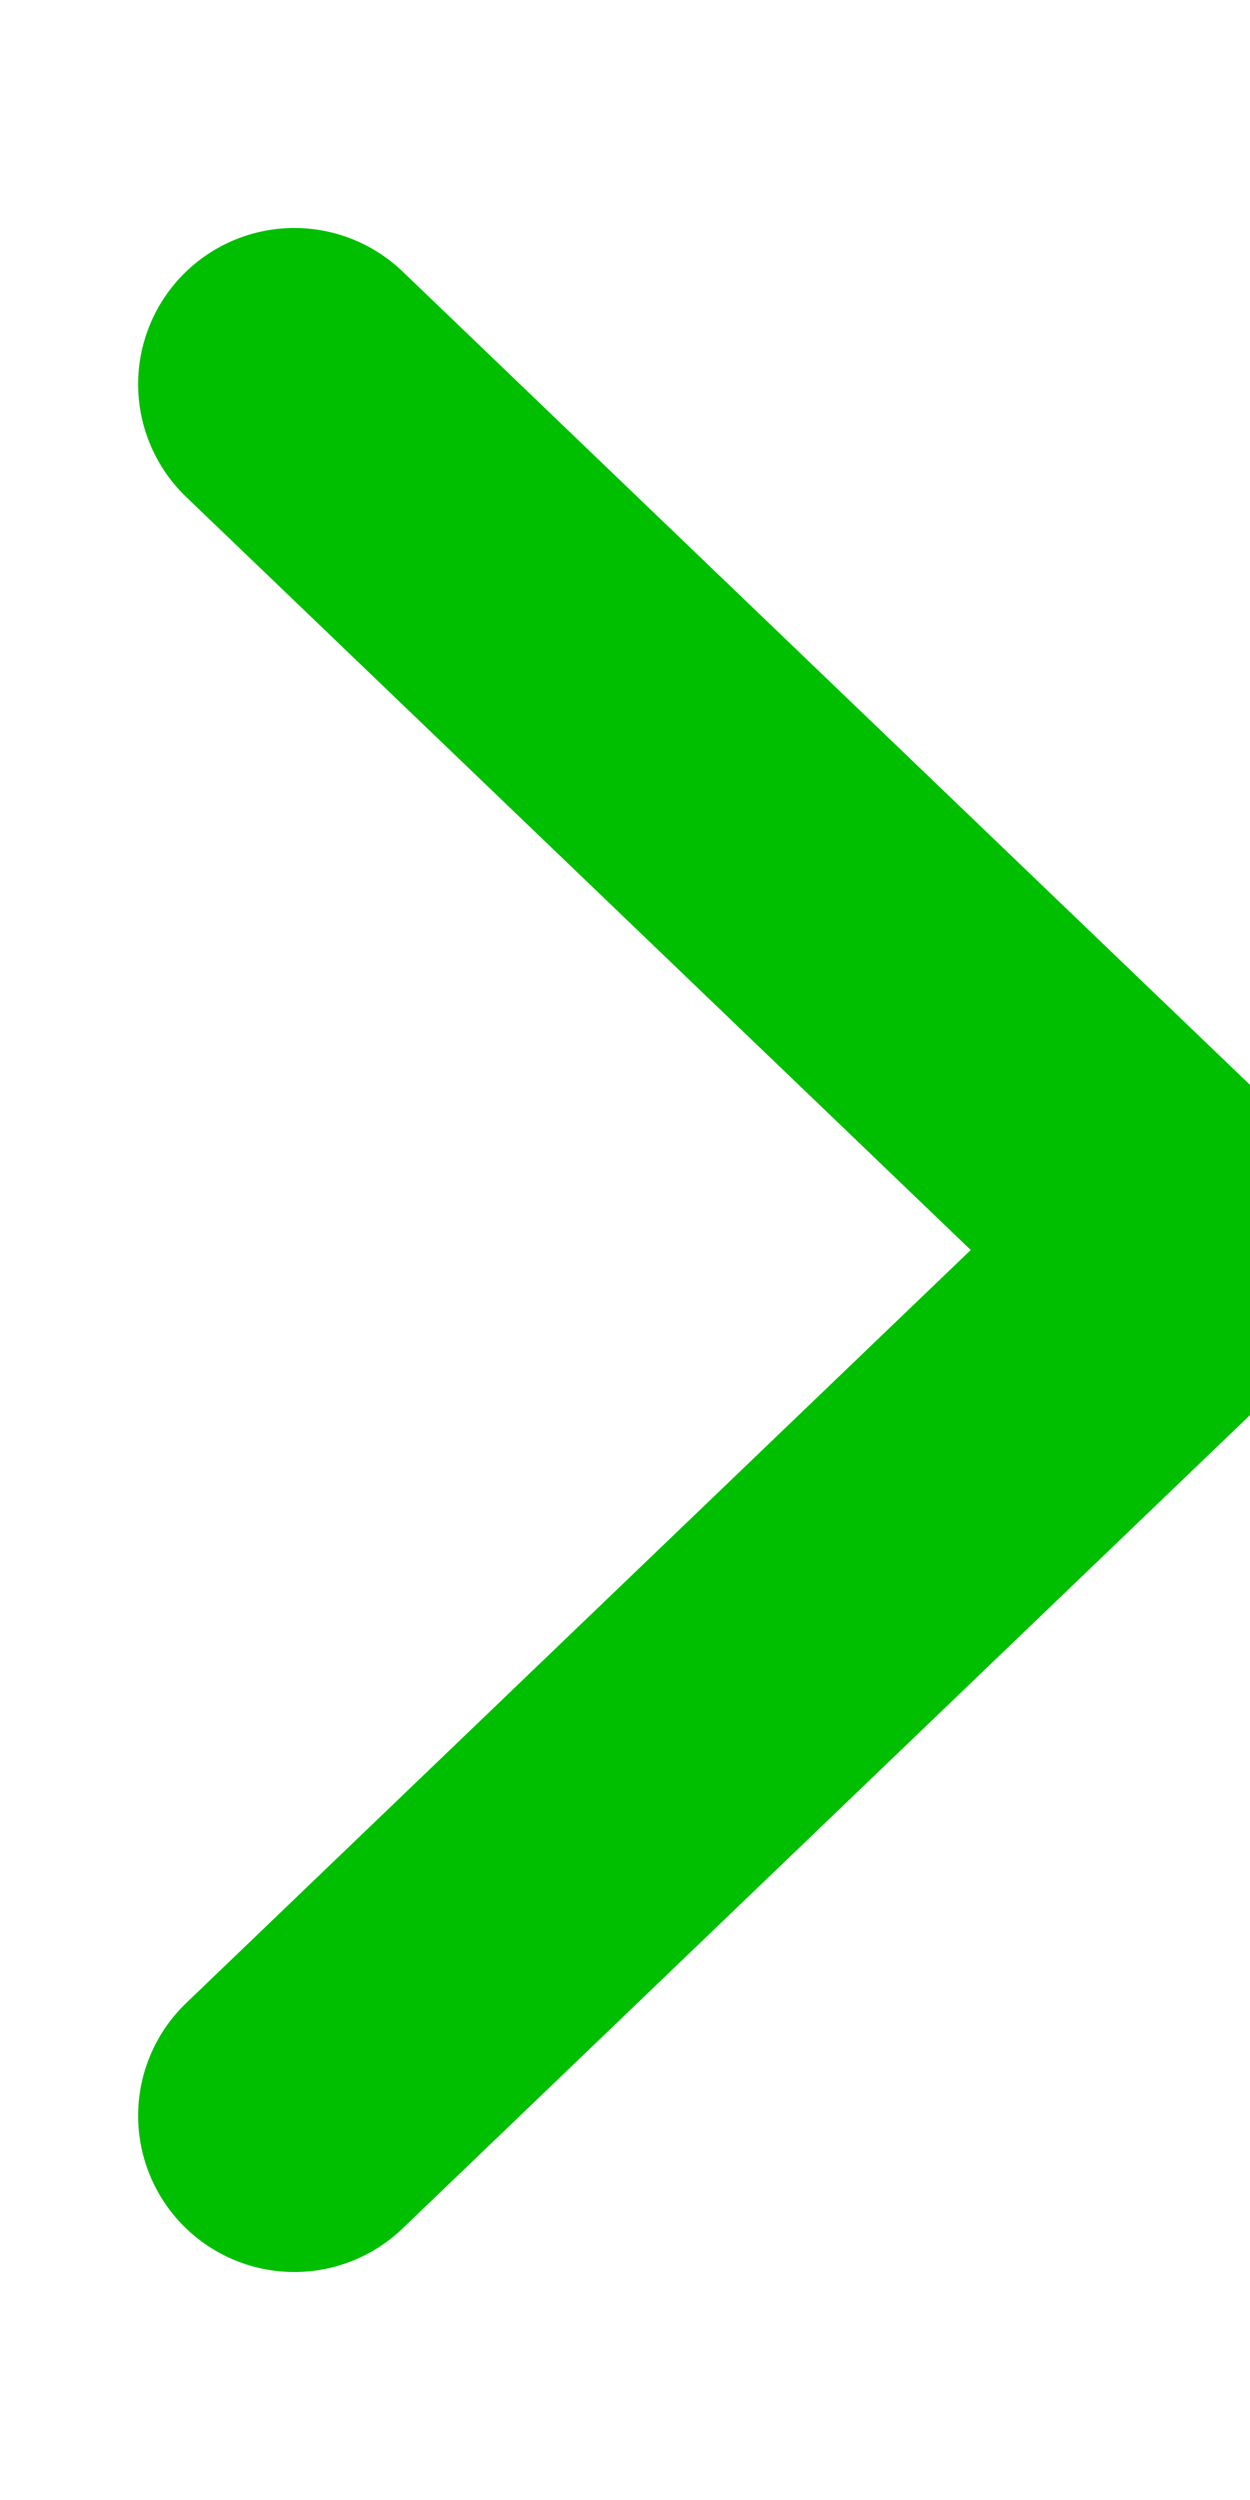 <svg xmlns="http://www.w3.org/2000/svg" width="4" height="8" viewBox="0 0 4 8">
    <g fill="none" fill-rule="evenodd" stroke-linecap="round" stroke-linejoin="round">
        <g stroke="#00BF00">
            <g>
                <g>
                    <path d="M49.918 14L50 18 46 17.918" transform="translate(-1190 -688) translate(680 448) translate(463 228) rotate(-45 48 16)"/>
                </g>
            </g>
        </g>
    </g>
</svg>

